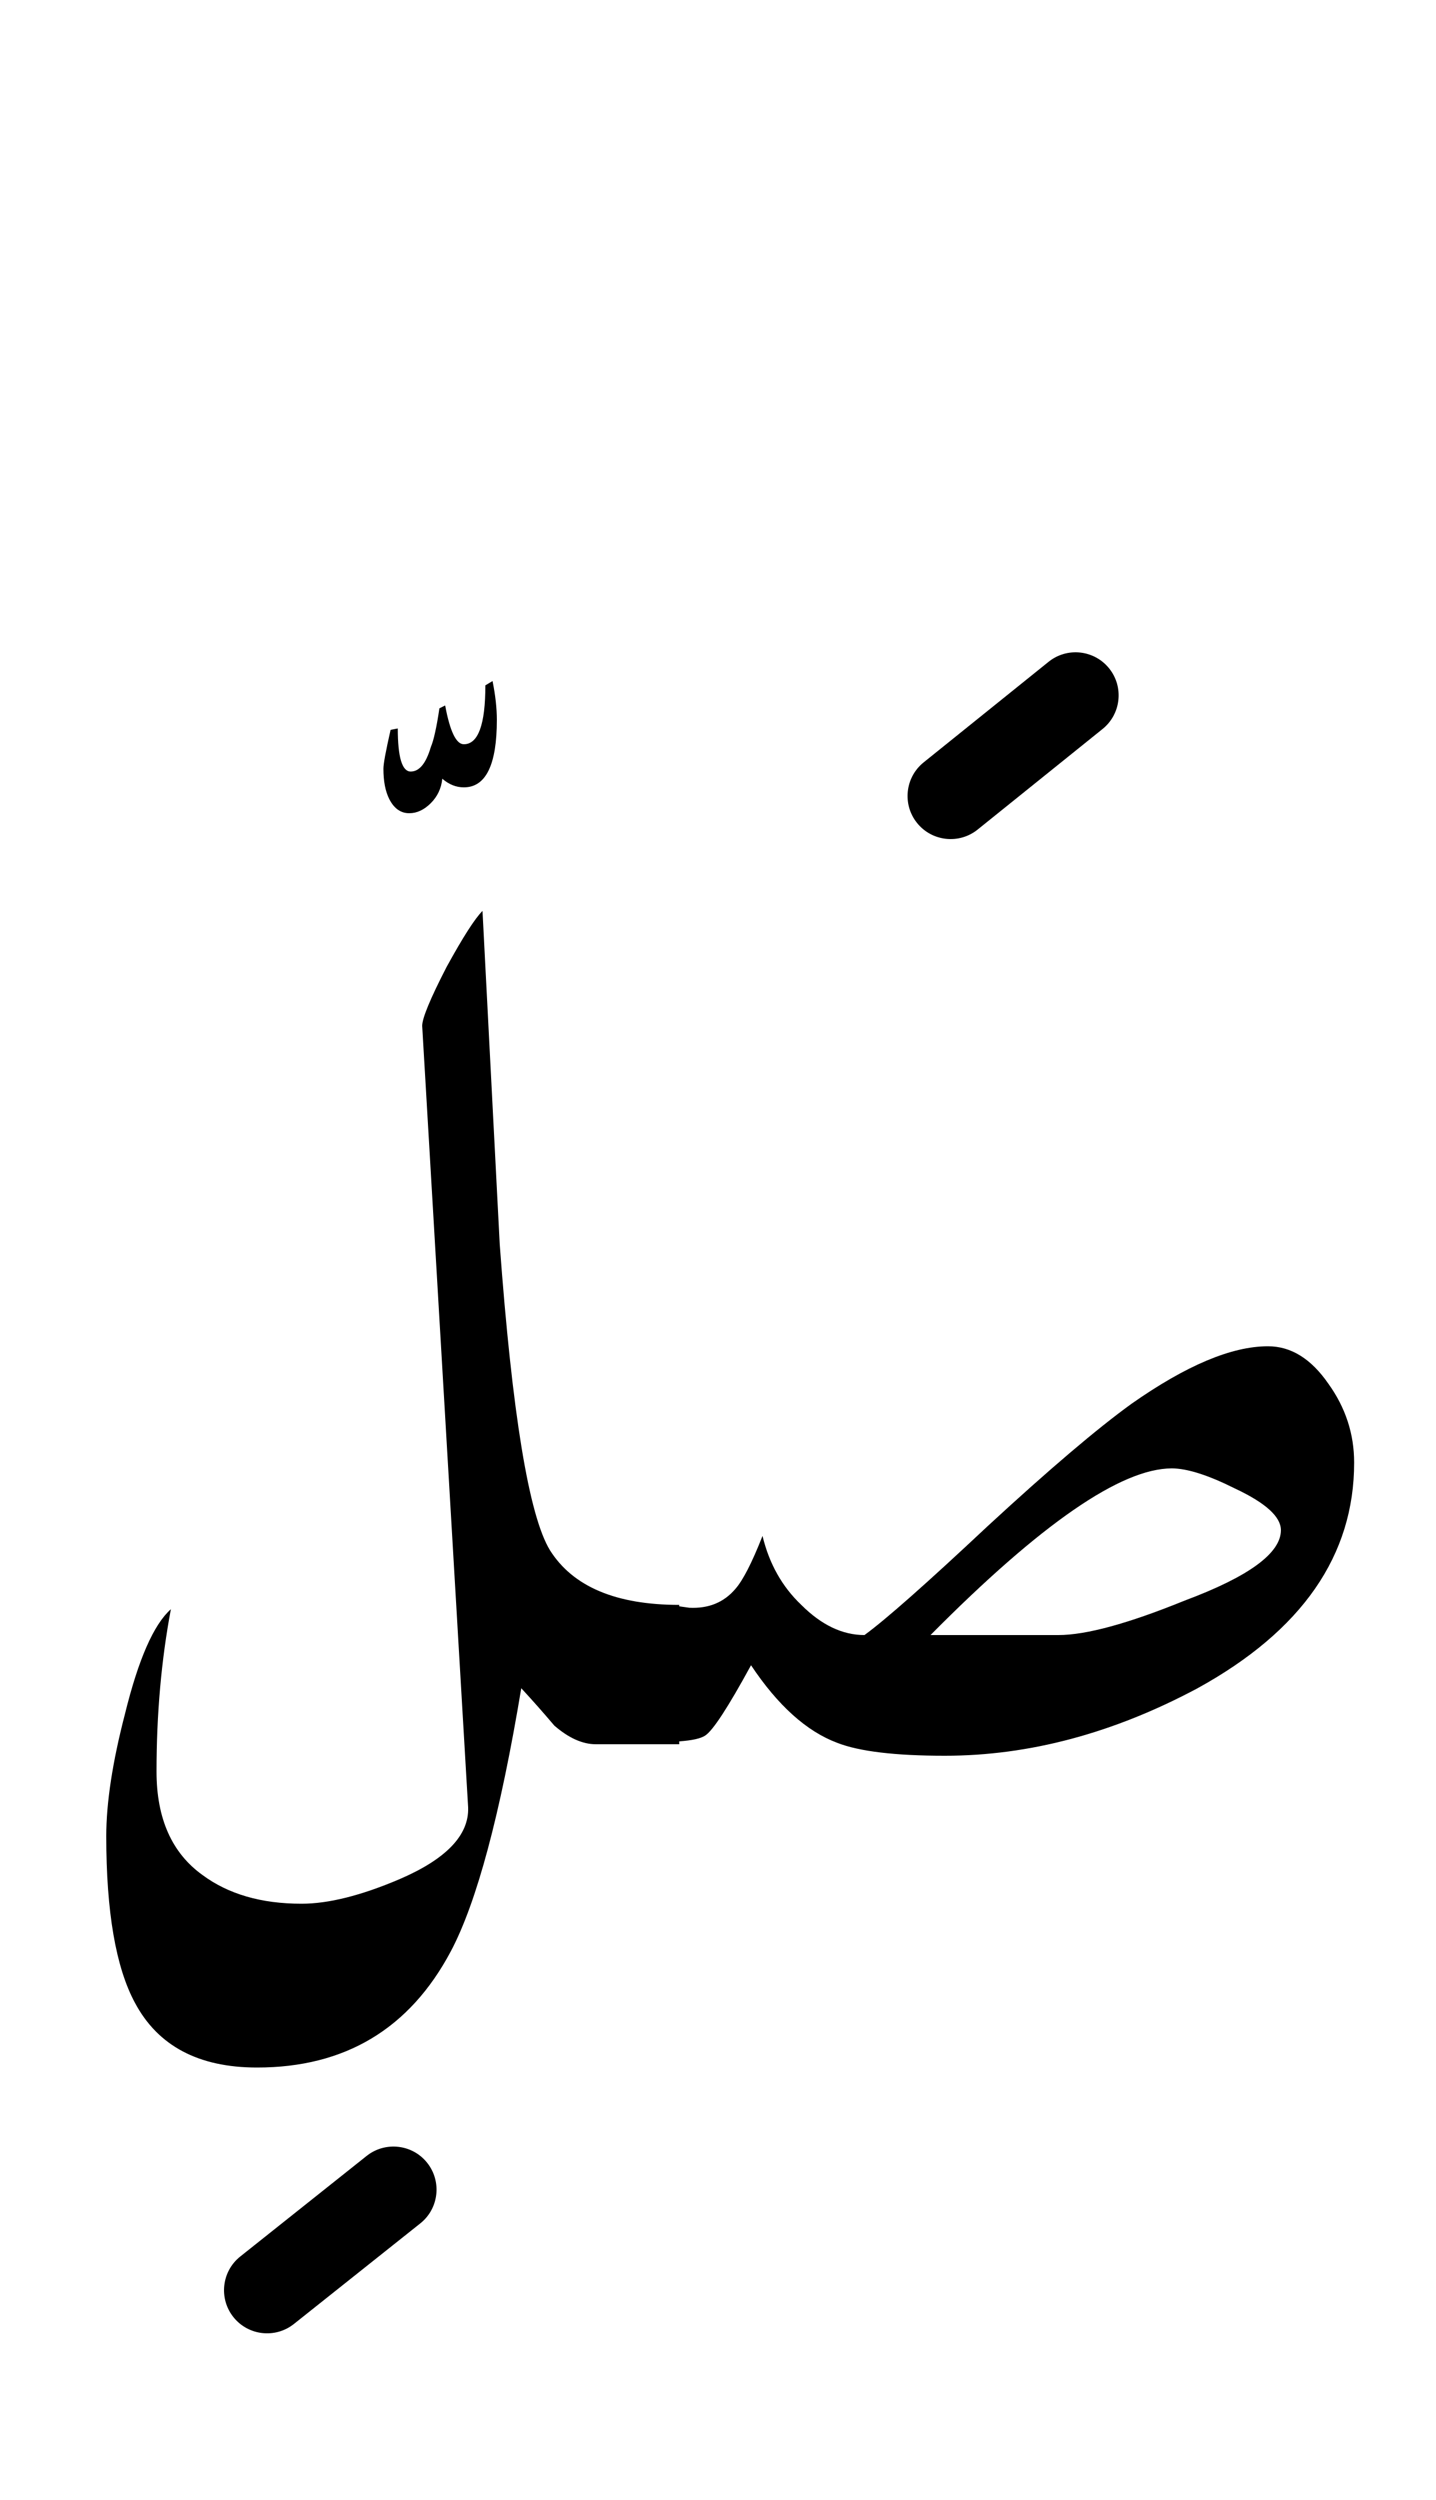 <?xml version="1.0" encoding="UTF-8" standalone="no"?><!DOCTYPE svg PUBLIC "-//W3C//DTD SVG 1.1//EN" "http://www.w3.org/Graphics/SVG/1.1/DTD/svg11.dtd"><svg width="100%" height="100%" viewBox="0 0 50 87" version="1.1" xmlns="http://www.w3.org/2000/svg" xmlns:xlink="http://www.w3.org/1999/xlink" xml:space="preserve" xmlns:serif="http://www.serif.com/" style="fill-rule:evenodd;clip-rule:evenodd;stroke-linejoin:round;stroke-miterlimit:2;"><g><path d="M39.4,48.85c-1.2,0.867 -2.867,2.283 -5,4.25c-2.133,2 -3.567,3.267 -4.3,3.8c-0.767,-0 -1.5,-0.35 -2.2,-1.05c-0.667,-0.633 -1.117,-1.433 -1.35,-2.4c-0.367,0.933 -0.683,1.55 -0.95,1.85c-0.4,0.467 -0.933,0.683 -1.6,0.65l-0.35,-0.05l-0,-0.05c-2.2,0 -3.7,-0.633 -4.5,-1.9c-0.733,-1.2 -1.317,-4.75 -1.75,-10.65c-0.2,-3.867 -0.4,-7.733 -0.6,-11.6c-0.267,0.267 -0.683,0.917 -1.25,1.95c-0.567,1.1 -0.85,1.783 -0.85,2.05l1.6,27.2c0.033,0.967 -0.767,1.8 -2.4,2.5c-1.333,0.567 -2.467,0.85 -3.4,0.85c-1.4,0 -2.55,-0.333 -3.45,-1c-1.067,-0.767 -1.6,-1.967 -1.6,-3.6c0,-2 0.167,-3.883 0.5,-5.65c-0.6,0.533 -1.133,1.75 -1.6,3.65c-0.433,1.667 -0.65,3.083 -0.65,4.25c0,2.633 0.333,4.567 1,5.8c0.8,1.5 2.217,2.25 4.25,2.25c3.067,0 5.317,-1.35 6.75,-4.05c0.9,-1.7 1.717,-4.75 2.45,-9.15c0.4,0.433 0.783,0.867 1.15,1.3c0.5,0.433 0.983,0.65 1.45,0.65l2.9,0l-0,-0.1c0.45,-0.033 0.75,-0.1 0.9,-0.2c0.267,-0.167 0.8,-0.983 1.6,-2.45c0.933,1.4 1.933,2.3 3,2.7c0.767,0.3 2.017,0.45 3.75,0.45c2.933,0 5.867,-0.783 8.8,-2.35c3.633,-2 5.45,-4.617 5.45,-7.85c-0,-1 -0.3,-1.917 -0.9,-2.75c-0.6,-0.867 -1.3,-1.3 -2.1,-1.3c-1.267,0 -2.85,0.667 -4.75,2Zm3.6,2.95c1.067,0.5 1.6,0.983 1.6,1.45c0,0.8 -1.117,1.617 -3.35,2.45c-1.967,0.8 -3.433,1.2 -4.4,1.2l-4.45,-0c3.833,-3.867 6.633,-5.8 8.4,-5.8c0.533,0 1.267,0.233 2.2,0.7Z"/><path d="M14.3,26.85c-0.3,0 -0.45,-0.5 -0.45,-1.5l-0.25,0.05c-0.167,0.733 -0.25,1.183 -0.25,1.35c0,0.433 0.067,0.783 0.2,1.05c0.167,0.333 0.4,0.5 0.7,0.5c0.267,-0 0.517,-0.117 0.75,-0.35c0.233,-0.233 0.367,-0.517 0.4,-0.85c0.233,0.2 0.483,0.3 0.75,0.3c0.767,-0 1.15,-0.783 1.15,-2.35c-0,-0.4 -0.05,-0.85 -0.15,-1.35l-0.25,0.15c-0,1.367 -0.25,2.05 -0.75,2.05c-0.267,-0 -0.483,-0.45 -0.65,-1.35l-0.2,0.1c-0.1,0.667 -0.2,1.117 -0.3,1.35c-0.167,0.567 -0.4,0.85 -0.7,0.85Z"/><path d="M12.766,75.026l-4.4,3.5c-0.648,0.515 -0.755,1.46 -0.24,2.108c0.515,0.648 1.46,0.755 2.108,0.24l4.4,-3.5c0.648,-0.515 0.755,-1.46 0.24,-2.108c-0.515,-0.648 -1.46,-0.755 -2.108,-0.24Z"/><path d="M36.51,23.031l-4.35,3.5c-0.645,0.519 -0.748,1.464 -0.229,2.109c0.519,0.645 1.464,0.748 2.109,0.229l4.35,-3.5c0.645,-0.519 0.748,-1.464 0.229,-2.109c-0.519,-0.645 -1.464,-0.748 -2.109,-0.229Z"/></g></svg>